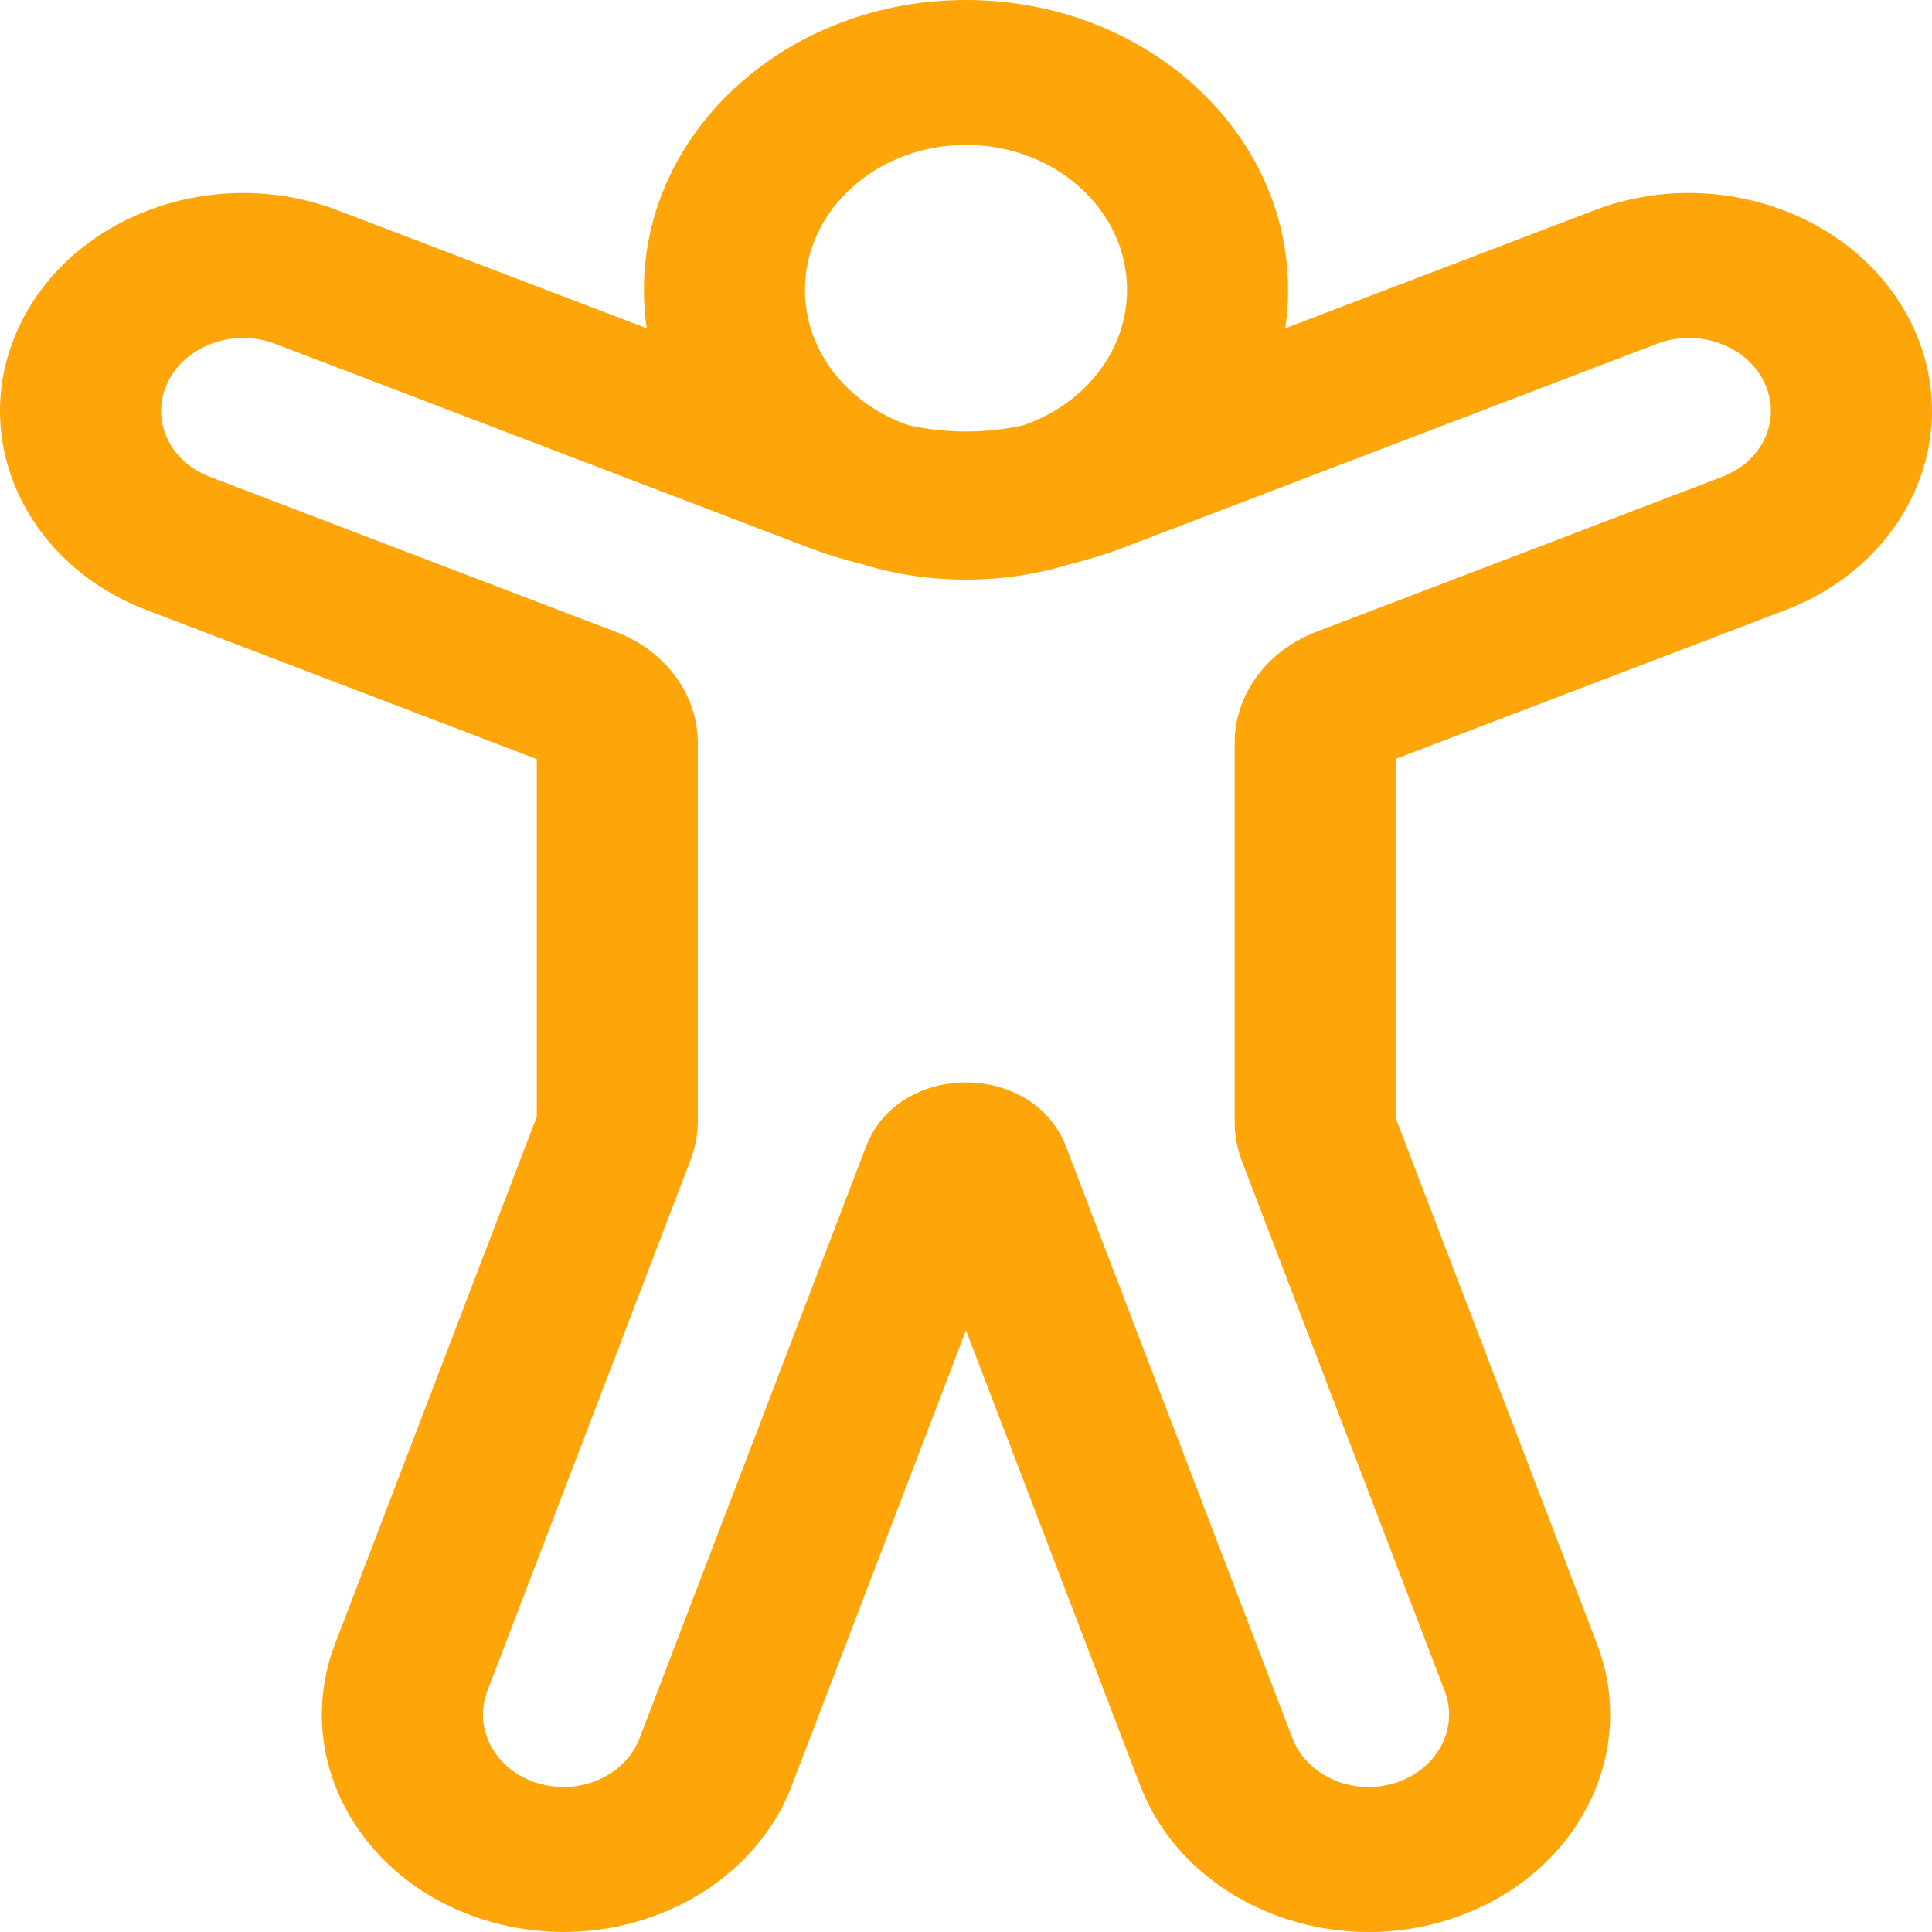 <svg width="45" height="45" viewBox="0 0 45 45" fill="none" xmlns="http://www.w3.org/2000/svg">
<path d="M18.749 6.75C18.749 8.193 19.755 9.424 21.17 9.907C22.043 10.098 22.956 10.098 23.829 9.907C25.244 9.424 26.251 8.193 26.251 6.75C26.251 4.886 24.572 3.375 22.5 3.375C20.428 3.375 18.749 4.886 18.749 6.75ZM15.063 7.647C15.02 7.354 14.998 7.054 14.998 6.75C14.998 3.022 18.356 0 22.5 0C26.643 0 30.002 3.022 30.002 6.75C30.002 7.054 29.98 7.354 29.936 7.647L37.13 4.9C39.988 3.808 43.301 5 44.535 7.564C45.774 10.137 44.45 13.116 41.582 14.211L32.509 17.676V26.04L37.196 38.288C38.208 40.931 36.646 43.813 33.708 44.723C30.77 45.633 27.568 44.228 26.556 41.584L22.5 30.986L18.445 41.584C17.433 44.227 14.231 45.633 11.293 44.722C8.354 43.812 6.793 40.931 7.804 38.288L12.503 26.009V17.681L3.418 14.211C0.549 13.116 -0.774 10.137 0.465 7.564C1.699 5 5.012 3.808 7.87 4.9L15.063 7.647ZM20.054 13.133C19.641 13.033 19.234 12.907 18.836 12.755L6.405 8.007C5.443 7.64 4.322 8.043 3.907 8.905C3.496 9.759 3.932 10.741 4.884 11.104L14.35 14.72C15.504 15.161 16.254 16.18 16.254 17.309V26.103C16.254 26.415 16.197 26.724 16.084 27.019L11.351 39.386C11.014 40.267 11.534 41.228 12.514 41.531C13.493 41.835 14.561 41.366 14.898 40.485L20.17 26.708C20.934 24.71 24.069 24.718 24.83 26.707L30.103 40.486C30.44 41.367 31.507 41.835 32.487 41.532C33.466 41.228 33.987 40.268 33.65 39.387L28.928 27.05C28.816 26.755 28.758 26.446 28.758 26.134V17.304C28.758 16.175 29.508 15.156 30.663 14.715L40.116 11.104C41.068 10.741 41.504 9.759 41.093 8.905C40.678 8.043 39.557 7.64 38.595 8.007L26.164 12.755C25.765 12.907 25.358 13.033 24.944 13.134C24.178 13.371 23.356 13.5 22.5 13.5C21.643 13.5 20.821 13.371 20.054 13.133Z" fill="#FEA609"/>
</svg>
